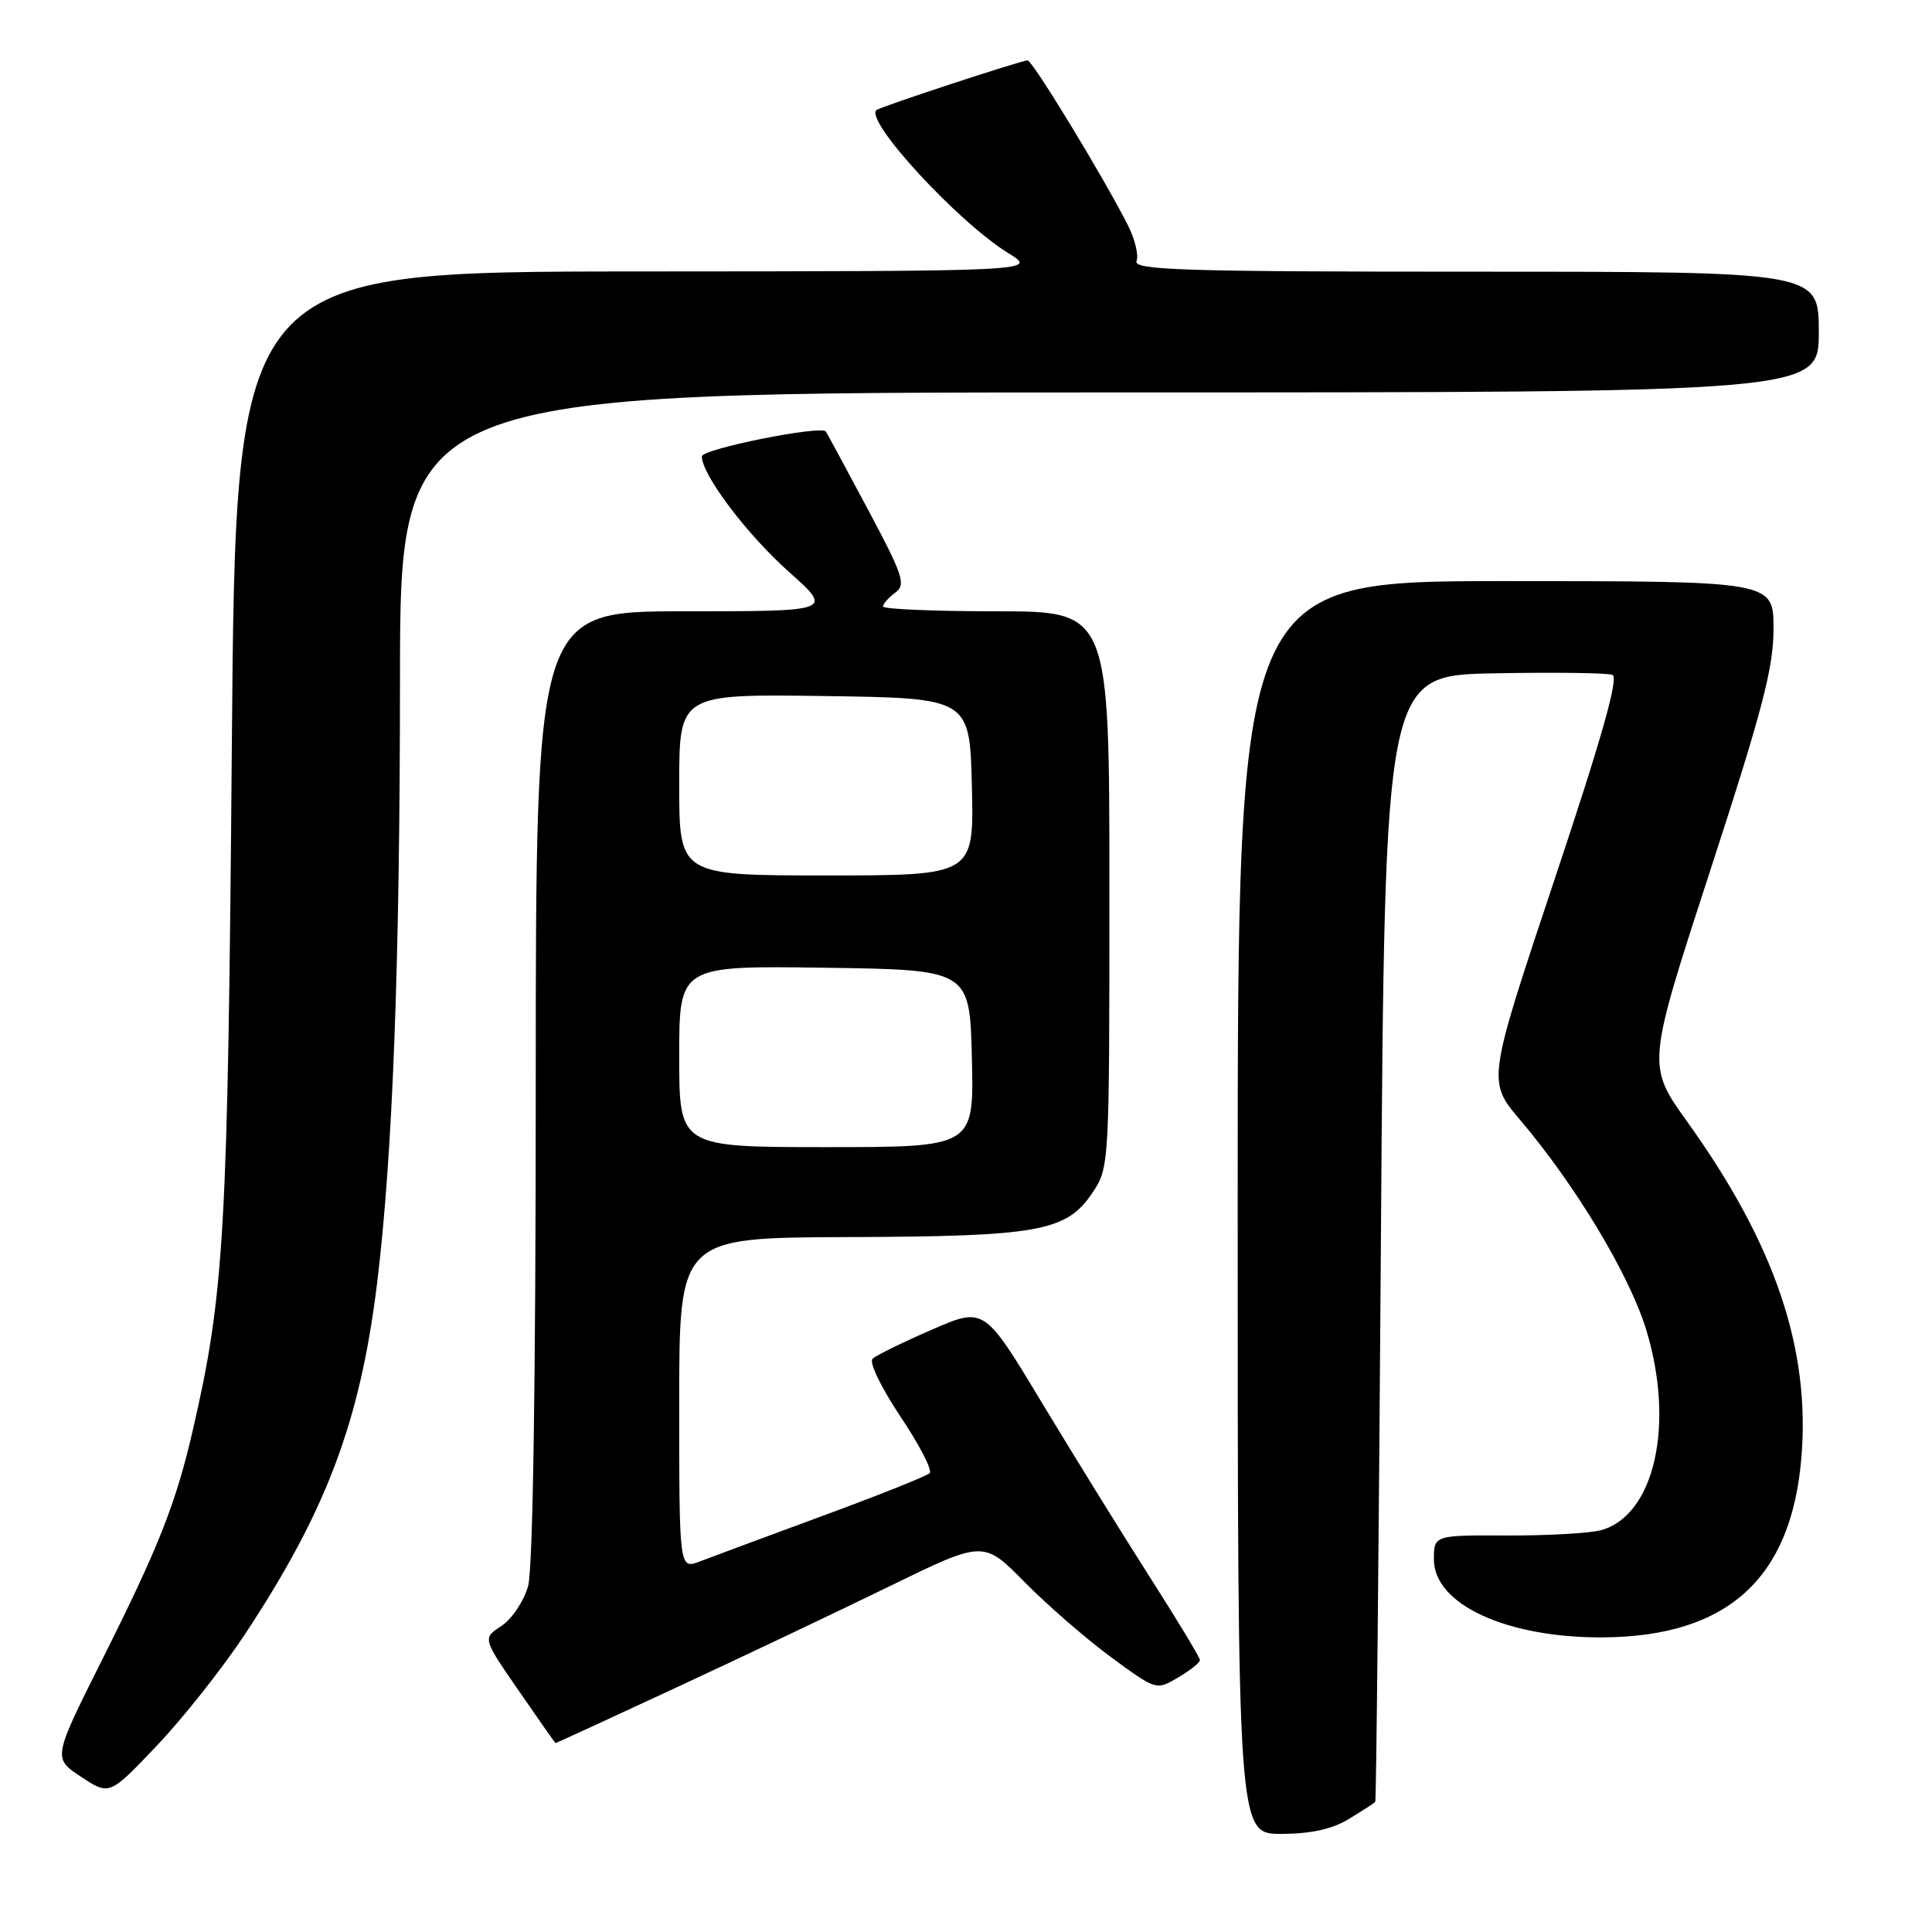 <?xml version="1.0" encoding="UTF-8" standalone="no"?>
<!DOCTYPE svg PUBLIC "-//W3C//DTD SVG 1.1//EN" "http://www.w3.org/Graphics/SVG/1.1/DTD/svg11.dtd" >
<svg xmlns="http://www.w3.org/2000/svg" xmlns:xlink="http://www.w3.org/1999/xlink" version="1.1" viewBox="0 0 256 256">
 <g >
 <path fill="currentColor"
d=" M 178.75 241.01 C 180.54 239.92 182.11 238.91 182.23 238.76 C 182.36 238.62 182.70 204.98 182.98 164.00 C 183.50 89.50 183.50 89.50 197.95 89.22 C 205.90 89.07 212.96 89.16 213.65 89.42 C 214.52 89.75 212.30 97.63 205.97 116.58 C 197.07 143.26 197.07 143.26 201.41 148.38 C 208.80 157.08 215.93 168.96 218.15 176.26 C 221.94 188.75 219.24 200.77 212.18 202.75 C 210.71 203.16 205.11 203.48 199.75 203.46 C 190.00 203.42 190.00 203.42 190.00 206.64 C 190.00 212.59 199.65 217.04 212.41 216.96 C 228.88 216.85 237.35 209.20 238.69 193.18 C 239.90 178.71 235.19 164.84 223.57 148.64 C 218.21 141.16 218.21 141.16 226.60 115.39 C 233.52 94.15 235.00 88.51 235.00 83.31 C 235.00 77.00 235.00 77.00 199.50 77.00 C 164.00 77.00 164.00 77.00 164.00 160.00 C 164.00 243.00 164.00 243.00 169.75 243.00 C 173.72 242.99 176.51 242.38 178.75 241.01 Z  M 32.43 216.59 C 43.26 200.21 47.72 188.36 49.97 170.00 C 52.03 153.15 52.99 127.81 53.00 90.25 C 53.00 52.00 53.00 52.00 147.00 52.00 C 241.00 52.00 241.00 52.00 241.00 44.00 C 241.00 36.00 241.00 36.00 195.53 36.00 C 156.82 36.00 150.14 35.79 150.60 34.59 C 150.90 33.81 150.38 31.68 149.45 29.84 C 146.26 23.53 136.81 8.00 136.16 8.00 C 135.35 8.00 116.64 14.15 116.14 14.58 C 114.52 15.96 126.96 29.46 133.62 33.55 C 137.50 35.94 137.50 35.94 84.36 35.97 C 31.23 36.00 31.23 36.00 30.72 98.75 C 30.19 163.45 29.74 171.31 25.55 189.50 C 23.30 199.23 21.07 204.90 13.53 219.93 C 7.00 232.97 7.00 232.97 10.75 235.44 C 14.50 237.92 14.50 237.92 20.79 231.30 C 24.25 227.66 29.49 221.04 32.43 216.59 Z  M 89.60 223.61 C 98.35 219.55 111.08 213.50 117.91 210.17 C 130.32 204.11 130.32 204.11 135.75 209.62 C 138.73 212.65 143.88 217.12 147.19 219.56 C 153.20 223.98 153.21 223.99 156.10 222.28 C 157.70 221.34 159.00 220.30 159.00 219.97 C 159.00 219.64 156.00 214.67 152.33 208.93 C 148.67 203.20 142.24 192.80 138.04 185.84 C 130.41 173.17 130.41 173.17 123.45 176.20 C 119.63 177.86 116.10 179.59 115.62 180.04 C 115.13 180.50 116.76 183.87 119.30 187.68 C 121.82 191.43 123.56 194.81 123.19 195.20 C 122.81 195.58 116.42 198.13 109.00 200.86 C 101.58 203.60 94.26 206.31 92.75 206.89 C 90.00 207.95 90.00 207.95 90.00 185.98 C 90.00 164.00 90.00 164.00 112.25 163.92 C 137.64 163.84 141.29 163.18 144.73 158.08 C 146.99 154.72 147.00 154.52 147.00 117.85 C 147.00 81.00 147.00 81.00 132.00 81.00 C 123.75 81.00 117.00 80.71 117.00 80.36 C 117.00 80.01 117.73 79.19 118.63 78.53 C 120.08 77.47 119.69 76.29 114.96 67.42 C 112.05 61.96 109.56 57.36 109.43 57.18 C 108.80 56.32 93.00 59.49 93.00 60.48 C 93.00 62.91 98.95 70.79 104.53 75.77 C 110.40 81.00 110.40 81.00 90.70 81.00 C 71.00 81.00 71.00 81.00 70.99 143.75 C 70.99 183.04 70.61 207.86 69.98 210.15 C 69.42 212.15 67.83 214.53 66.45 215.44 C 63.94 217.08 63.94 217.08 68.72 224.01 C 71.35 227.82 73.55 230.95 73.60 230.97 C 73.66 230.99 80.86 227.68 89.60 223.61 Z  M 90.00 139.98 C 90.00 127.96 90.00 127.96 109.25 128.23 C 128.50 128.50 128.50 128.50 128.78 140.25 C 129.06 152.00 129.06 152.00 109.53 152.00 C 90.00 152.00 90.00 152.00 90.00 139.98 Z  M 90.00 103.98 C 90.00 91.96 90.00 91.96 109.25 92.23 C 128.50 92.50 128.50 92.50 128.78 104.25 C 129.06 116.00 129.06 116.00 109.53 116.00 C 90.00 116.00 90.00 116.00 90.00 103.98 Z "/>
</g>
</svg>